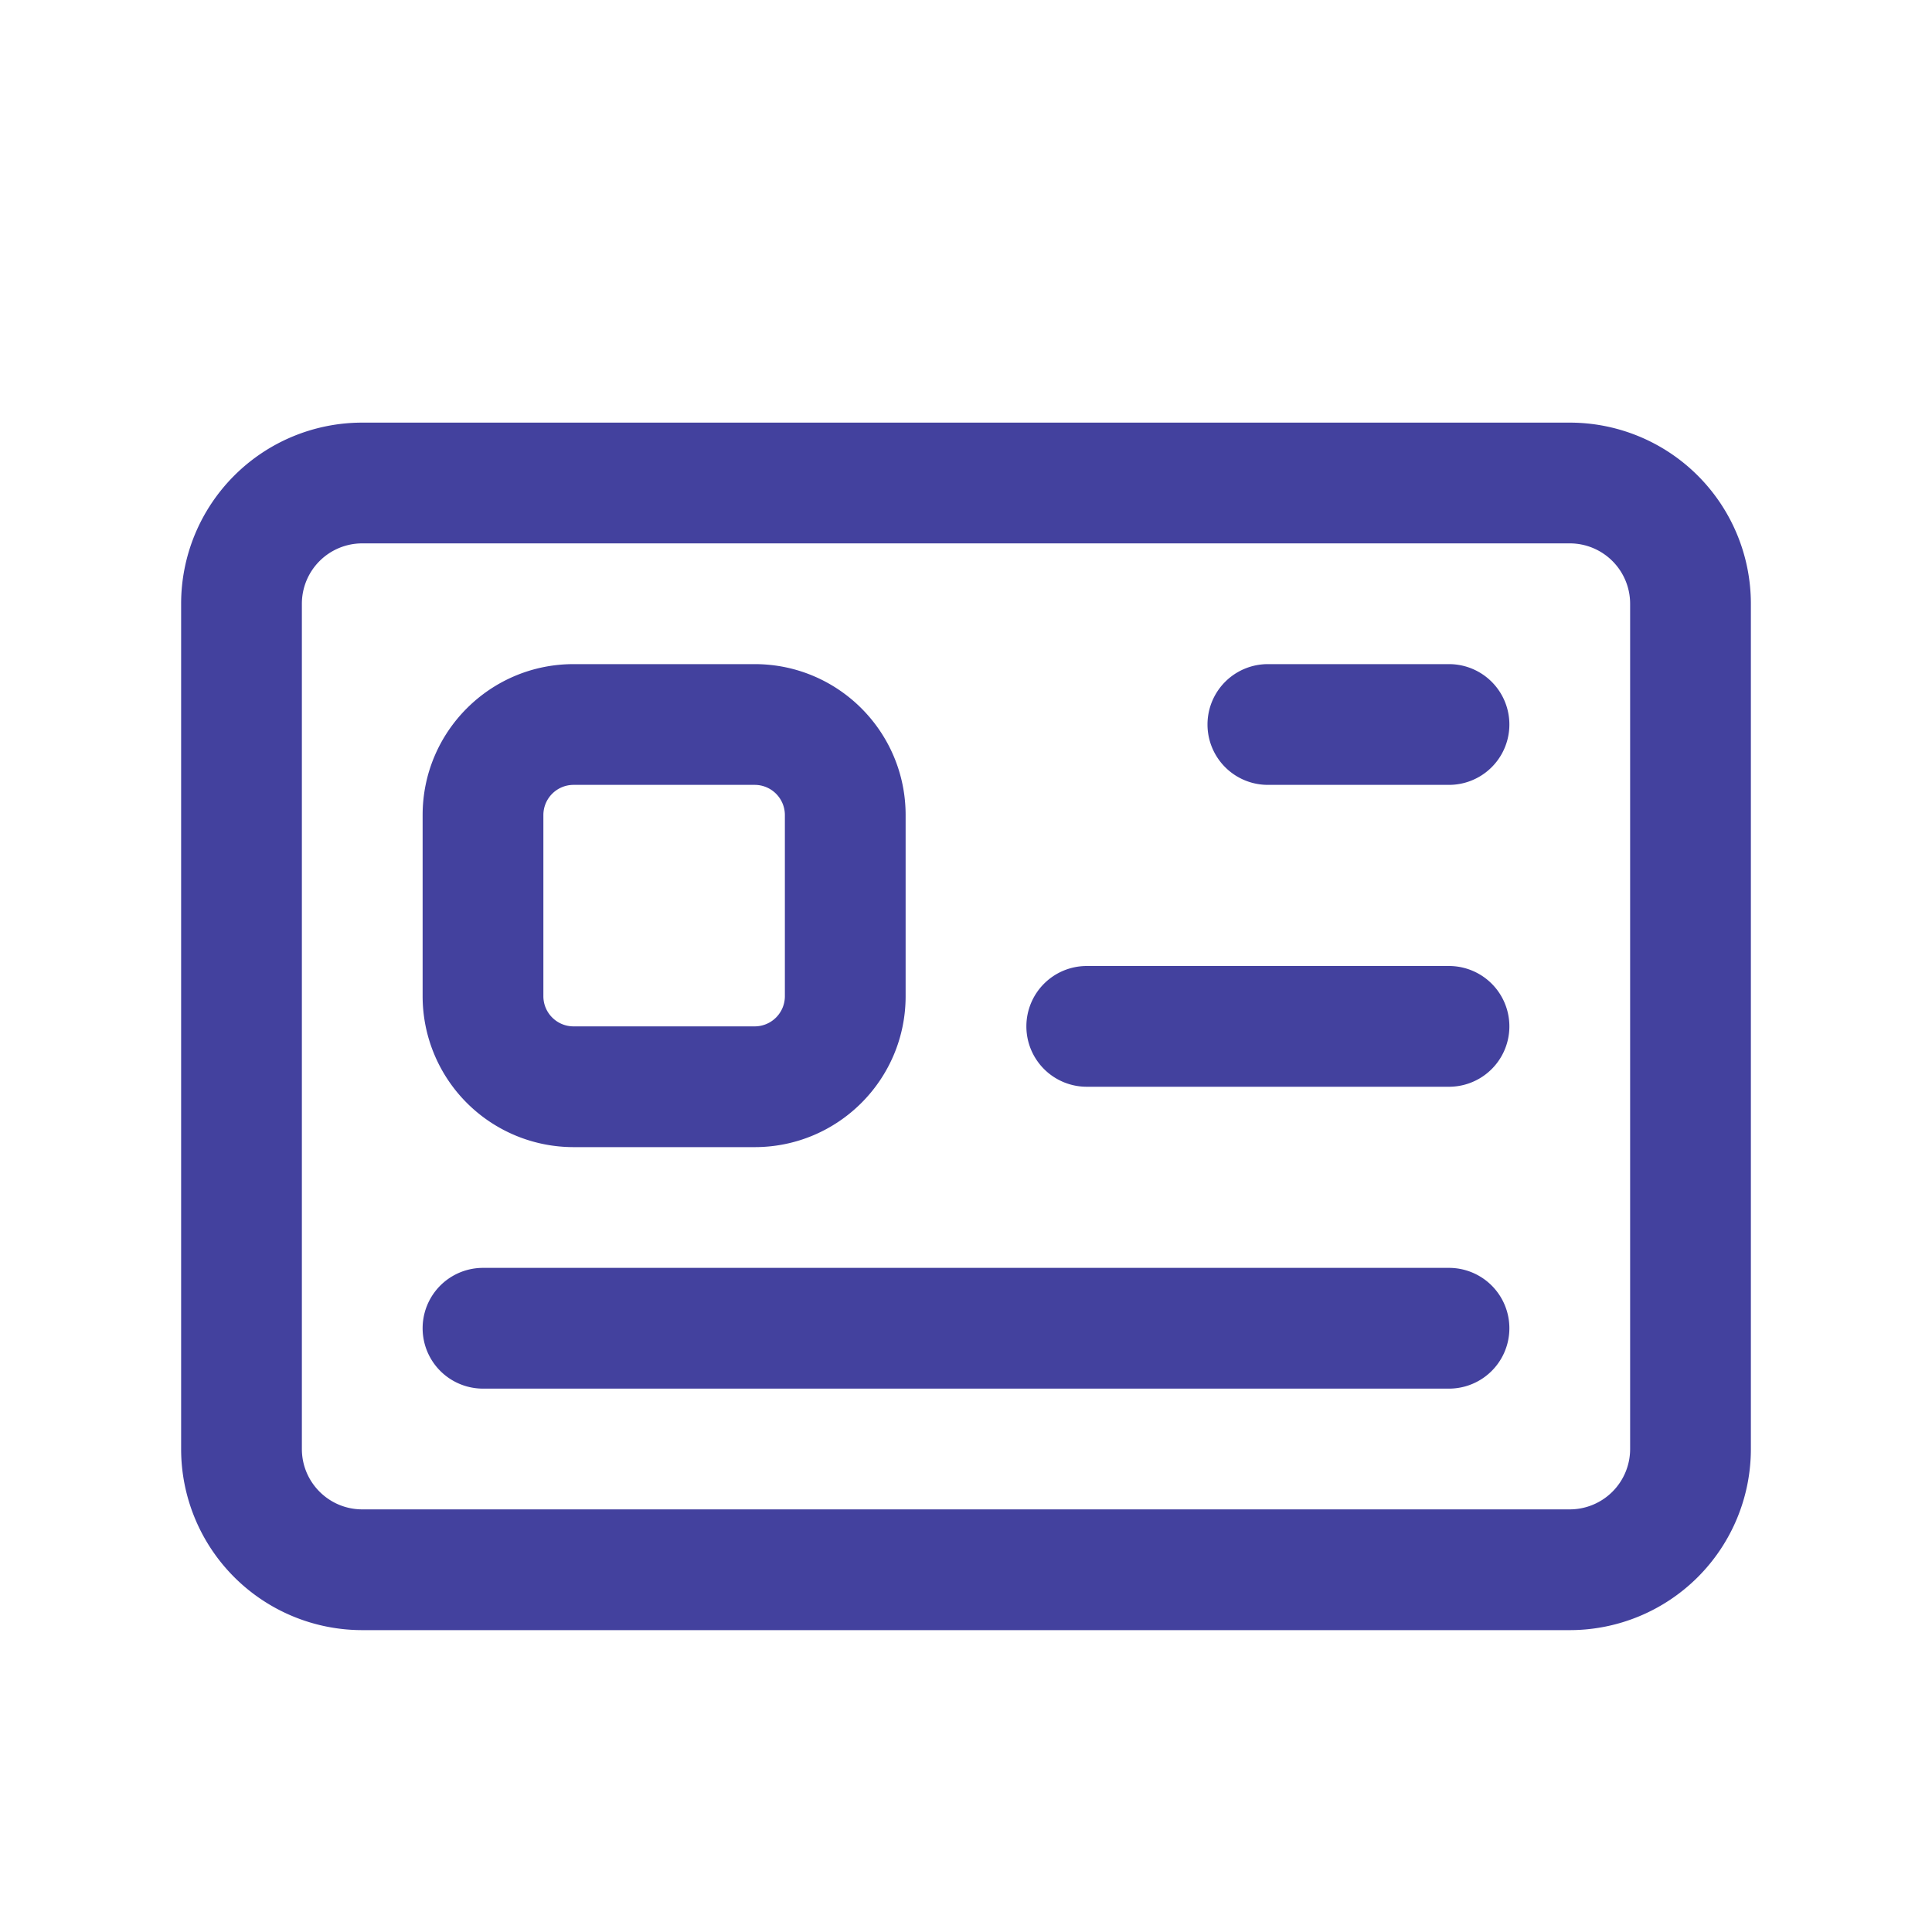 <svg xmlns="http://www.w3.org/2000/svg" width="24" height="24" fill="none"><path fill="#43419E" fill-rule="evenodd" d="M5.25 10.125c0-1.036.84-1.875 1.875-1.875h2.25c1.036 0 1.875.84 1.875 1.875v2.25c0 1.036-.84 1.875-1.875 1.875h-2.25a1.875 1.875 0 0 1-1.875-1.875v-2.25Zm1.875-.375a.375.375 0 0 0-.375.375v2.25c0 .207.168.375.375.375h2.25a.375.375 0 0 0 .375-.375v-2.25a.375.375 0 0 0-.375-.375h-2.25Z" clip-rule="evenodd"/><path fill="#43419E" d="M15.75 8.25a.75.75 0 0 0 0 1.5H18a.75.75 0 0 0 0-1.5h-2.25ZM12.75 12.75a.75.75 0 0 1 .75-.75H18a.75.75 0 0 1 0 1.5h-4.5a.75.75 0 0 1-.75-.75ZM6 15.75a.75.75 0 0 0 0 1.5h12a.75.75 0 0 0 0-1.5H6Z"/><path fill="#43419E" fill-rule="evenodd" d="M2.25 7.5A2.25 2.25 0 0 1 4.5 5.25h15a2.25 2.25 0 0 1 2.25 2.25V18a2.25 2.25 0 0 1-2.25 2.25h-15A2.25 2.25 0 0 1 2.25 18V7.5Zm2.25-.75a.75.75 0 0 0-.75.75V18c0 .414.336.75.75.75h15a.75.75 0 0 0 .75-.75V7.5a.75.75 0 0 0-.75-.75h-15Z" clip-rule="evenodd"/></svg>